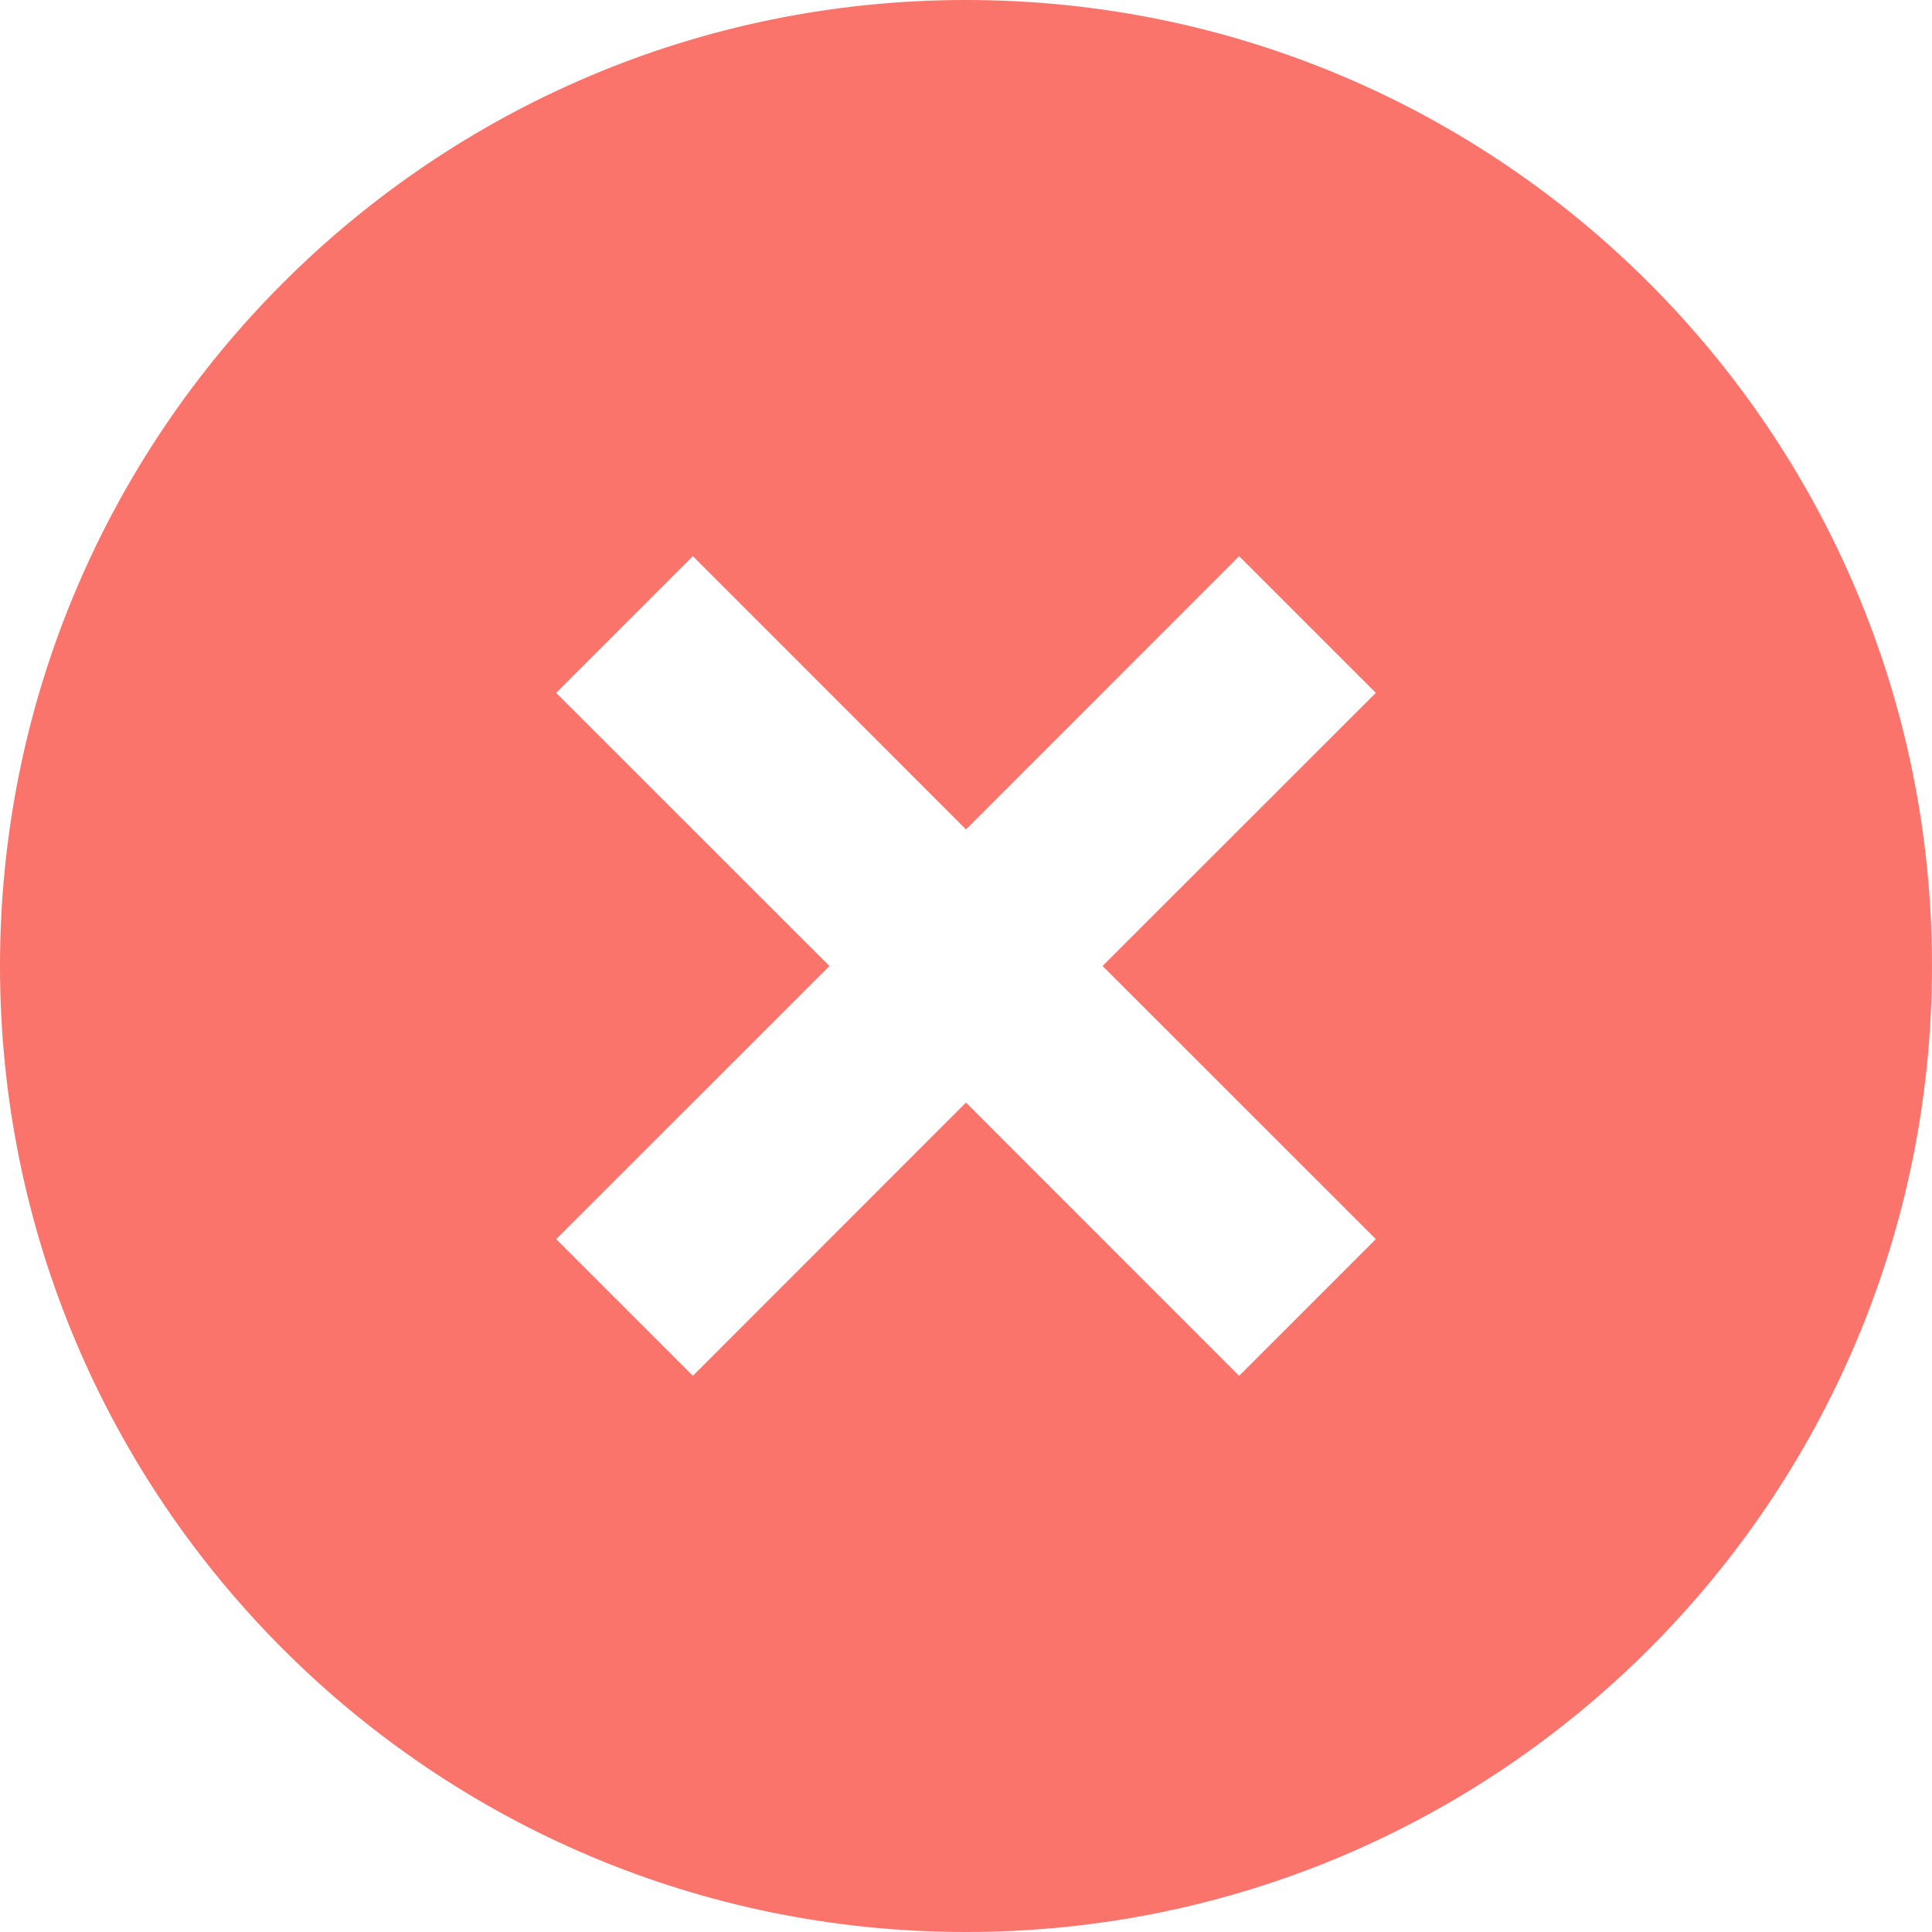 ﻿<?xml version="1.0" encoding="utf-8"?>
<svg version="1.1" xmlns:xlink="http://www.w3.org/1999/xlink" width="16px" height="16px" xmlns="http://www.w3.org/2000/svg">
  <g transform="matrix(1 0 0 1 -32 0 )">
    <path d="M 16 8  C 16 12.418  12.418 16  8 16  C 3.582 16  0 12.418  0 8  C 0 3.582  3.582 0  8 0  C 12.418 0  16 3.582  16 8  Z M 10.262 4.606  L 8 6.869  L 5.738 4.606  L 4.606 5.738  L 6.869 8  L 4.606 10.262  L 5.738 11.394  L 8 9.131  L 10.262 11.394  L 11.394 10.262  L 9.131 8  L 11.394 5.738  L 10.262 4.606  Z " fill-rule="nonzero" fill="#fa746b" stroke="none" transform="matrix(1 0 0 1 32 0 )" />
  </g>
</svg>